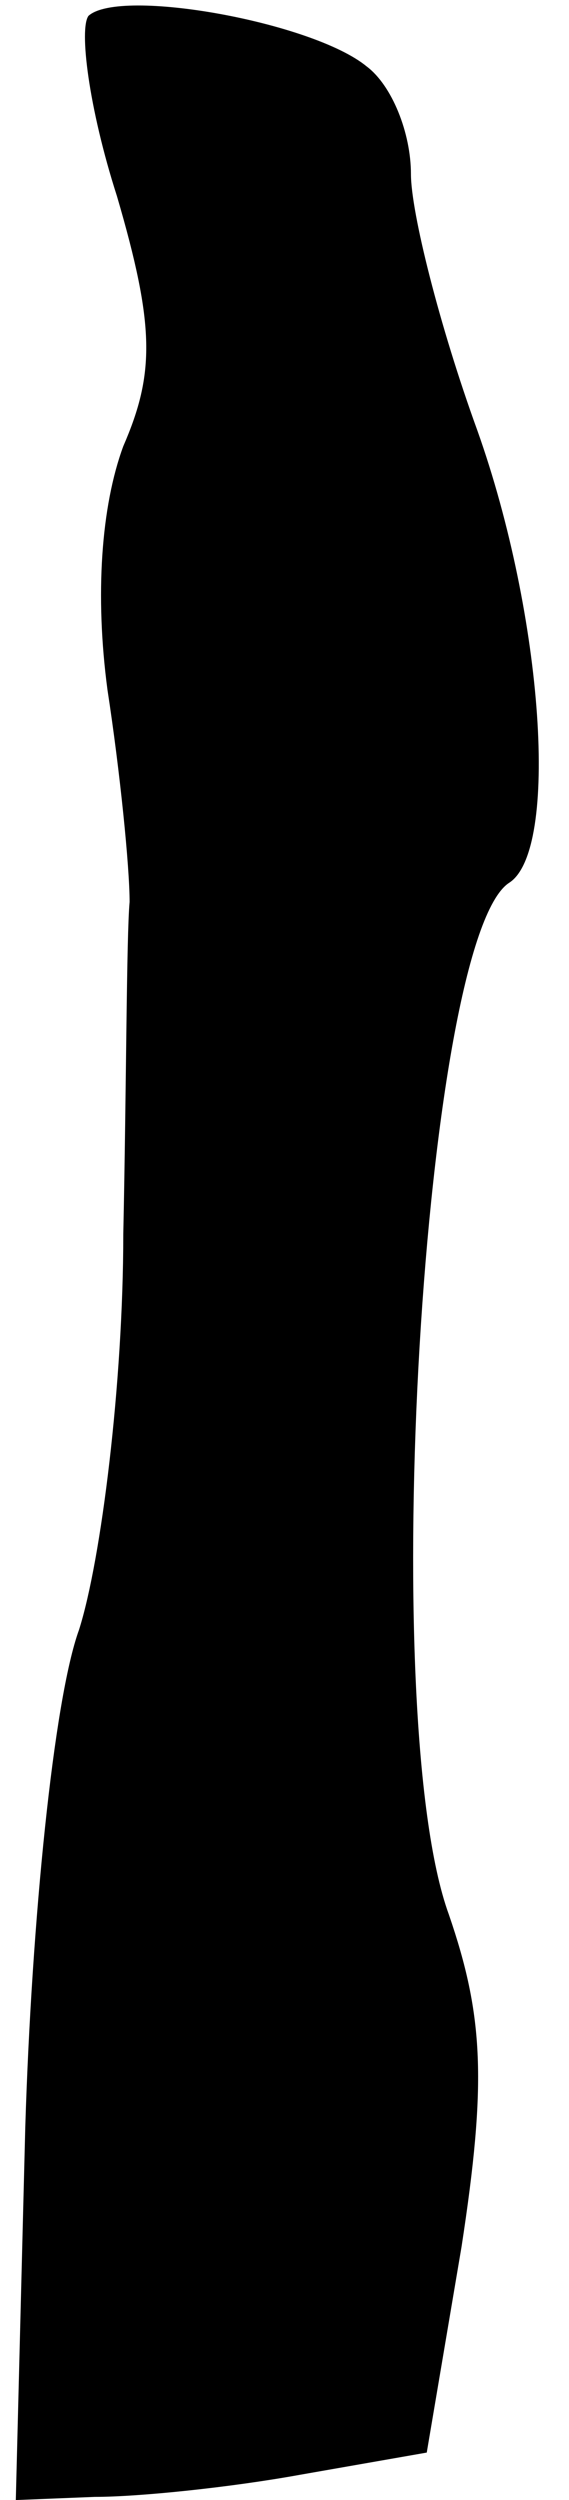 <?xml version="1.0" standalone="no"?>
<!DOCTYPE svg PUBLIC "-//W3C//DTD SVG 20010904//EN"
 "http://www.w3.org/TR/2001/REC-SVG-20010904/DTD/svg10.dtd">
<svg version="1.0" xmlns="http://www.w3.org/2000/svg"
 width="18pt" height="79pt" viewBox="0 0 18 79"
 preserveAspectRatio="xMidYMid meet">
<g transform="translate(0,79) scale(0.1,-0.1)"
fill="#000000" stroke="none">
<path fill="#000000" stroke="none" d="M28 785 c-3 -4 0 -29 9 -57 12 -41 12
-56 2 -79 -7 -19 -9 -47 -5 -77 4 -26 7 -56 7 -67 -1 -11 -1 -58 -2 -105 0
-47 -7 -103 -14 -125 -8 -22 -15 -92 -17 -157 l-3 -118 25 1 c14 0 43 3 65 7
l40 7 11 65 c8 52 7 73 -4 105 -23 63 -8 308 19 326 16 10 11 84 -10 143 -12
33 -21 69 -21 81 0 13 -6 28 -14 34 -17 14 -78 25 -88 16z"/>
</g>
</svg>

